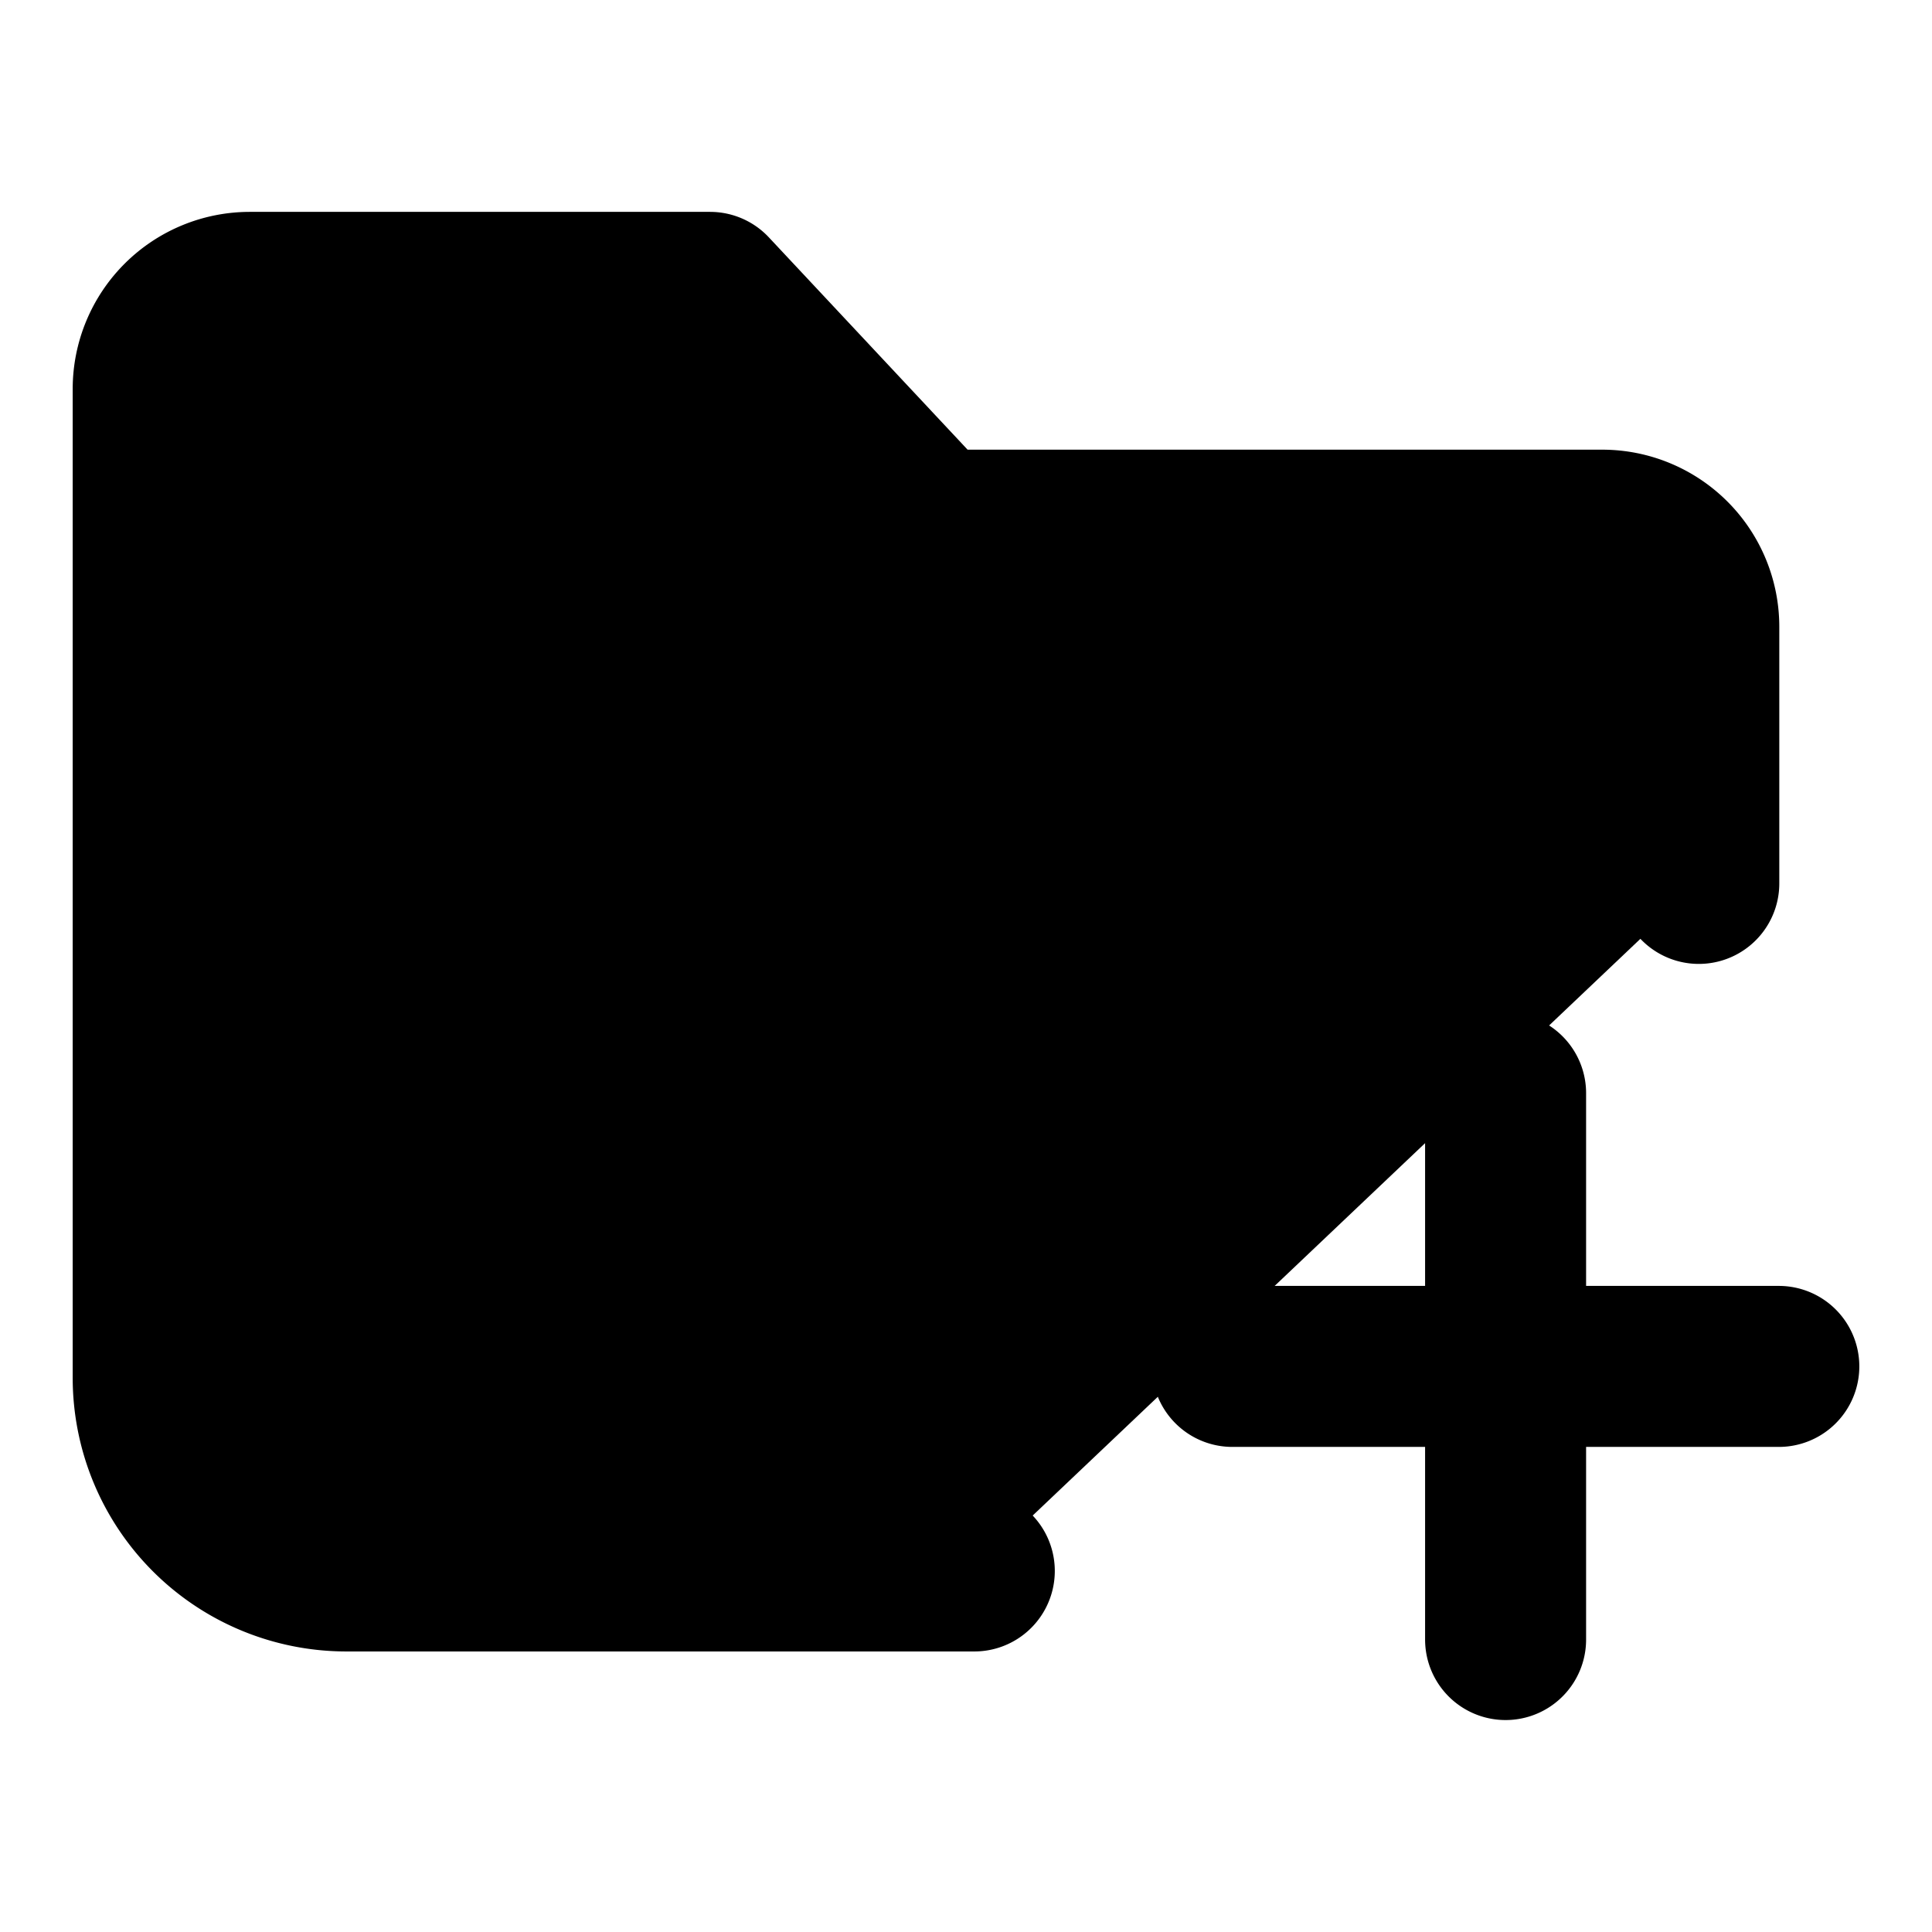 <svg xmlns="http://www.w3.org/2000/svg"
     fill="currentColor"
     viewBox="0 0 24 24">
    <path stroke="currentColor"
          stroke-linecap="round"
          stroke-linejoin="round"
          stroke-width="2"
          d="M12.103 19.515h-7.8a2.4 2.4 0 0 1-2.4-2.4V4.832a1.2 1.2 0 0 1 1.2-1.2h5.718l2.765 2.954h8.317a1.2 1.2 0 0 1 1.2 1.2v3.188m-2.4 9.393v-3.394m0 0V13.58m0 3.394h-3.394m3.394 0h3.394" />
</svg>